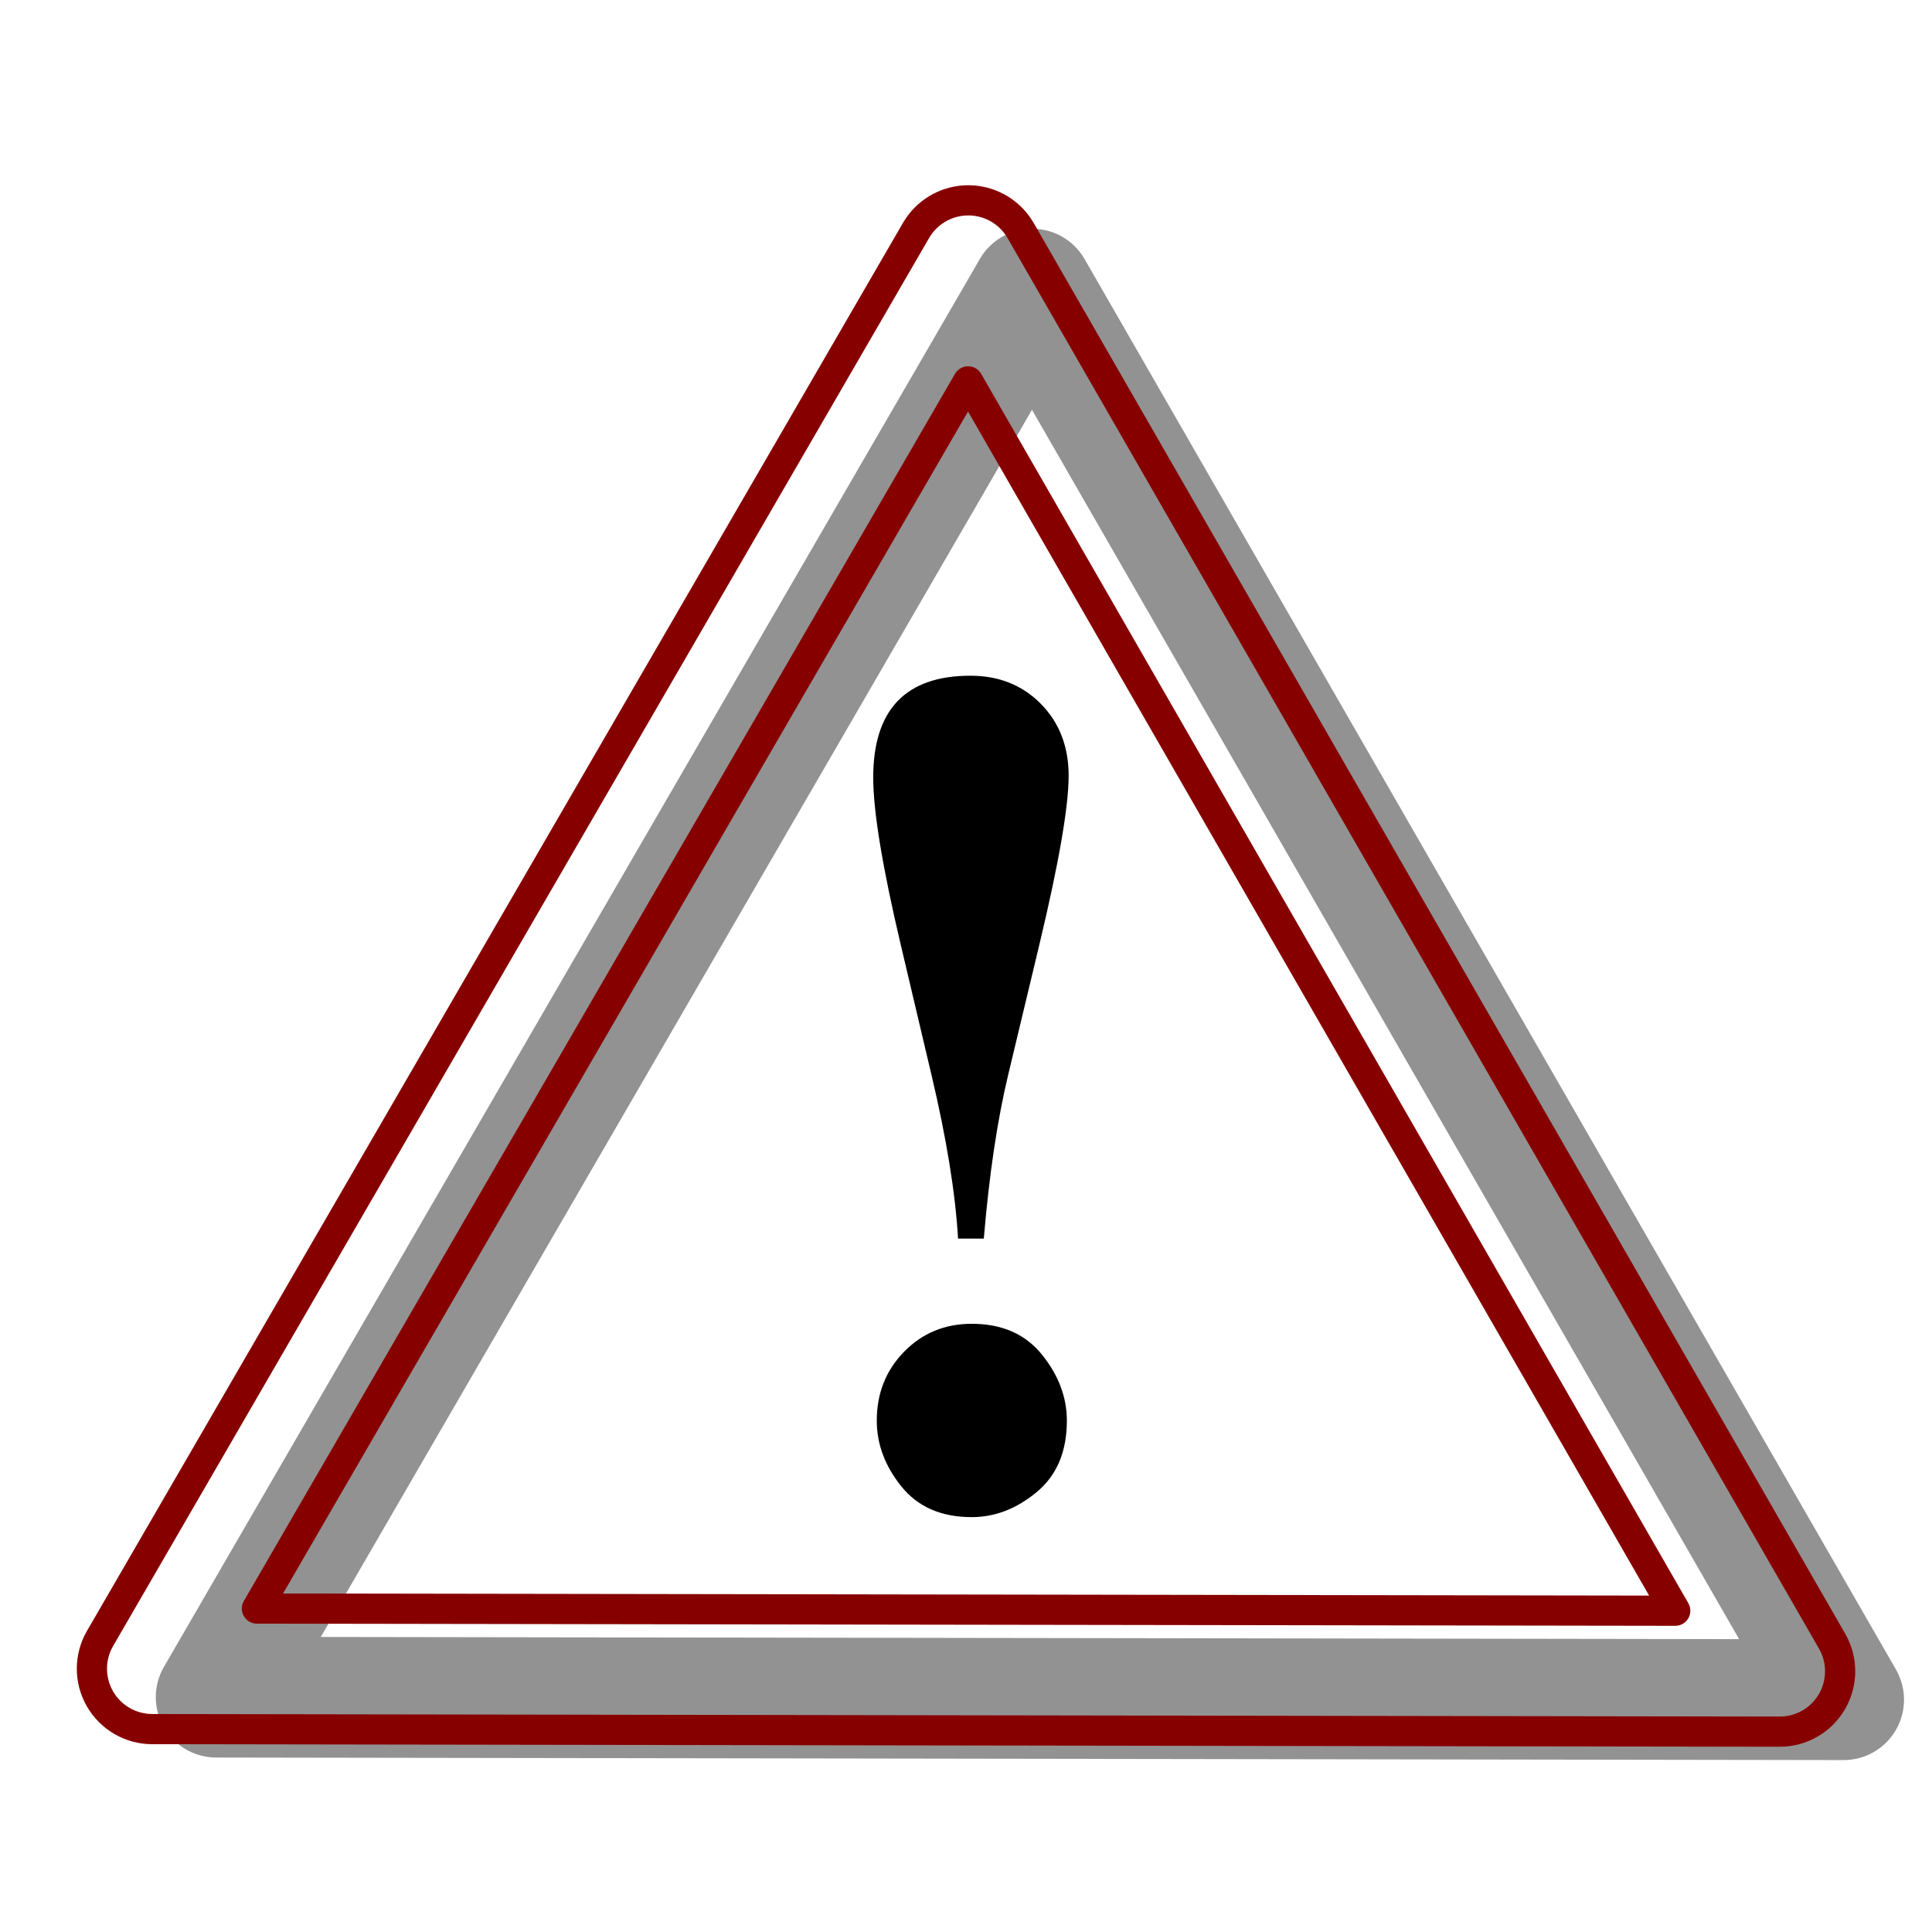 <?xml version="1.0" encoding="UTF-8" standalone="no"?>
<!-- Created with Inkscape (http://www.inkscape.org/) -->
<svg xmlns:dc="http://purl.org/dc/elements/1.1/" xmlns:cc="http://web.resource.org/cc/" xmlns:rdf="http://www.w3.org/1999/02/22-rdf-syntax-ns#" xmlns:svg="http://www.w3.org/2000/svg" xmlns="http://www.w3.org/2000/svg" xmlns:xlink="http://www.w3.org/1999/xlink" xmlns:sodipodi="http://sodipodi.sourceforge.net/DTD/sodipodi-0.dtd" xmlns:inkscape="http://www.inkscape.org/namespaces/inkscape" width="400" height="400" id="svg2" sodipodi:version="0.32" inkscape:version="0.45.1" version="1.0" sodipodi:docbase="C:\Documents and Settings\KevinDuke\Desktop" sodipodi:docname="Ambox warning pn3.svg" inkscape:output_extension="org.inkscape.output.svg.inkscape">
  <sodipodi:namedview id="base" pagecolor="#ffffff" bordercolor="#666666" borderopacity="1.0" gridtolerance="10000" guidetolerance="10" objecttolerance="10" inkscape:pageopacity="0.0" inkscape:pageshadow="2" inkscape:zoom="1.835" inkscape:cx="200" inkscape:cy="178.47412" inkscape:document-units="px" inkscape:current-layer="layer1" width="400px" height="400px" showgrid="false" inkscape:window-width="1272" inkscape:window-height="913" inkscape:window-x="0" inkscape:window-y="47"/>
  <defs id="defs4">
    <linearGradient id="linearGradient4121">
      <stop offset="0" style="stop-color: rgb(232, 0, 0); stop-opacity: 1;" id="stop4123"/>
      <stop offset="0.623" style="stop-color: rgb(239, 101, 101); stop-opacity: 0;" id="stop6077"/>
      <stop offset="1" style="stop-color: rgb(246, 202, 202); stop-opacity: 0;" id="stop4125"/>
    </linearGradient>
    <linearGradient id="linearGradient3134">
      <stop offset="0" style="stop-color: rgb(245, 76, 76); stop-opacity: 1;" id="stop3136"/>
      <stop id="stop3165" style="stop-color: rgb(186, 19, 19); stop-opacity: 1;" offset="0.5"/>
      <stop offset="1" style="stop-color: rgb(154, 25, 25); stop-opacity: 1;" id="stop3138"/>
    </linearGradient>
    <linearGradient id="linearGradient3140" gradientUnits="userSpaceOnUse" inkscape:collect="always" x1="91.3" x2="244.973" xlink:href="#linearGradient3134" y1="4.318" y2="237.703"/>
    <linearGradient id="linearGradient3148" gradientUnits="userSpaceOnUse" inkscape:collect="always" x1="91.3" x2="244.973" xlink:href="#linearGradient3134" y1="4.318" y2="237.703"/>
    <linearGradient inkscape:collect="always" xlink:href="#linearGradient3134" id="linearGradient3154" gradientUnits="userSpaceOnUse" x1="29.754" y1="-13.27" x2="202.582" y2="183.588"/>
    <linearGradient inkscape:collect="always" xlink:href="#linearGradient3134" id="linearGradient3156" gradientUnits="userSpaceOnUse" x1="29.754" y1="-13.27" x2="202.582" y2="183.588"/>
    <filter inkscape:collect="always" id="filter3172">
      <feGaussianBlur inkscape:collect="always" stdDeviation="5.092" id="feGaussianBlur3174"/>
    </filter>
    <linearGradient inkscape:collect="always" xlink:href="#linearGradient3134" id="linearGradient2184" gradientUnits="userSpaceOnUse" x1="29.754" y1="-13.27" x2="202.582" y2="183.588" gradientTransform="matrix(1.208, 0, 0, 1.208, 89.67, 106.939)"/>
  </defs>
  <g inkscape:label="Layer 1" id="layer1" inkscape:groupmode="layer">
    <path style="opacity: 1; fill: rgb(119, 119, 119); fill-opacity: 0.797; stroke: none; stroke-width: 20.688; stroke-linecap: round; stroke-linejoin: round; stroke-miterlimit: 4; stroke-dasharray: none; stroke-opacity: 1; filter: url(#filter3172);" d="M 213.054,47.378 C 208.84,47.596 205.019,49.925 202.896,53.571 L 33.94,345.108 C 31.701,348.973 31.694,353.739 33.922,357.611 C 36.149,361.482 40.274,363.871 44.741,363.877 L 381.669,364.405 C 386.138,364.419 390.274,362.046 392.518,358.181 C 394.762,354.317 394.772,349.549 392.545,345.674 L 224.534,53.609 C 222.183,49.539 217.748,47.132 213.054,47.378 L 213.054,47.378 z M 213.658,84.84 L 360.069,339.368 L 66.417,338.915 L 213.658,84.84 z " id="path3152"/>
    <path style="opacity: 1; fill: url(#linearGradient2184) rgb(0, 0, 0); fill-opacity: 1; stroke: rgb(135, 0, 0); stroke-width: 6.25; stroke-linecap: round; stroke-linejoin: round; stroke-miterlimit: 4; stroke-dasharray: none; stroke-opacity: 1;" d="M 199.827,41.494 C 195.612,41.712 191.792,44.041 189.668,47.688 L 20.713,339.224 C 18.473,343.089 18.466,347.855 20.694,351.727 C 22.922,355.599 27.046,357.987 31.513,357.993 L 368.442,358.522 C 372.911,358.535 377.047,356.162 379.291,352.298 C 381.534,348.433 381.545,343.665 379.318,339.791 L 211.307,47.725 C 208.956,43.655 204.52,41.248 199.827,41.494 L 199.827,41.494 z M 200.431,78.956 L 346.841,333.484 L 53.19,333.031 L 200.431,78.956 z " id="path2178"/>
    <path sodipodi:arg2="1.5723975" style="opacity: 1; fill: url(#linearGradient3140) rgb(0, 0, 0); fill-opacity: 1; stroke: url(#linearGradient3148) rgb(0, 0, 0); stroke-width: 20.688; stroke-linecap: round; stroke-linejoin: round; stroke-miterlimit: 4; stroke-dasharray: none; stroke-opacity: 1; fill-rule: nonzero;" id="path2160" sodipodi:cx="91.428574" sodipodi:cy="117.14286" sodipodi:arg1="0.52519998" sodipodi:type="star" d="M 230.714,197.857 L -48.115,197.411 L 91.686,-43.839 L 230.714,197.857 z " sodipodi:r2="80.491158" sodipodi:sides="3" inkscape:randomized="0" transform="matrix(1.208, 0, 0, 1.208, 89.67, 106.939)" inkscape:rounded="0" sodipodi:r1="160.98232" inkscape:flatsided="true"/>
    <path sodipodi:nodetypes="cccsccscccc" d="M 199.895,117.765 C 197.29,117.902 194.929,119.364 193.617,121.655 L 89.205,304.757 C 87.821,307.184 87.817,310.177 89.193,312.609 C 90.57,315.04 93.119,316.541 95.88,316.544 L 304.096,316.876 C 306.858,316.885 309.414,315.394 310.801,312.967 C 312.187,310.54 312.194,307.546 310.818,305.112 L 206.989,121.678 C 205.536,119.122 202.795,117.61 199.895,117.765 L 199.895,117.765 z " style="opacity: 1; fill: rgb(255, 255, 255); fill-opacity: 1; stroke: none; stroke-width: 20.688; stroke-linecap: round; stroke-linejoin: round; stroke-miterlimit: 4; stroke-opacity: 1;" id="path19491"/>
    <path style="font-size: 333.226px; font-style: normal; font-variant: normal; font-weight: bold; font-stretch: normal; text-align: start; line-height: 125%; text-anchor: start; fill: rgb(0, 0, 0); fill-opacity: 1; stroke: none; stroke-width: 1px; stroke-linecap: butt; stroke-linejoin: miter; stroke-opacity: 1; font-family: Angsana New;" d="M 203.687,256.441 L 198.354,256.441 C 197.802,246.986 195.963,235.665 192.836,222.477 L 186.492,195.605 C 182.691,179.494 180.79,167.955 180.79,160.988 C 180.79,146.929 187.503,139.9 200.928,139.9 C 206.813,139.9 211.672,141.844 215.503,145.732 C 219.335,149.62 221.25,154.581 221.25,160.614 C 221.25,167.022 219.227,178.685 215.181,195.605 L 208.745,222.477 C 206.476,231.932 204.79,243.253 203.687,256.441 L 203.687,256.441 z M 201.204,274.076 C 207.457,274.076 212.3,276.206 215.733,280.467 C 219.166,284.728 220.882,289.285 220.883,294.137 C 220.882,300.544 218.798,305.474 214.63,308.926 C 210.461,312.378 205.986,314.105 201.204,314.105 C 194.89,314.105 190.032,311.99 186.63,307.76 C 183.227,303.53 181.526,298.989 181.526,294.137 C 181.526,288.476 183.411,283.718 187.181,279.861 C 190.951,276.004 195.626,274.076 201.204,274.076 L 201.204,274.076 z " id="text2171"/>
  </g>
</svg>